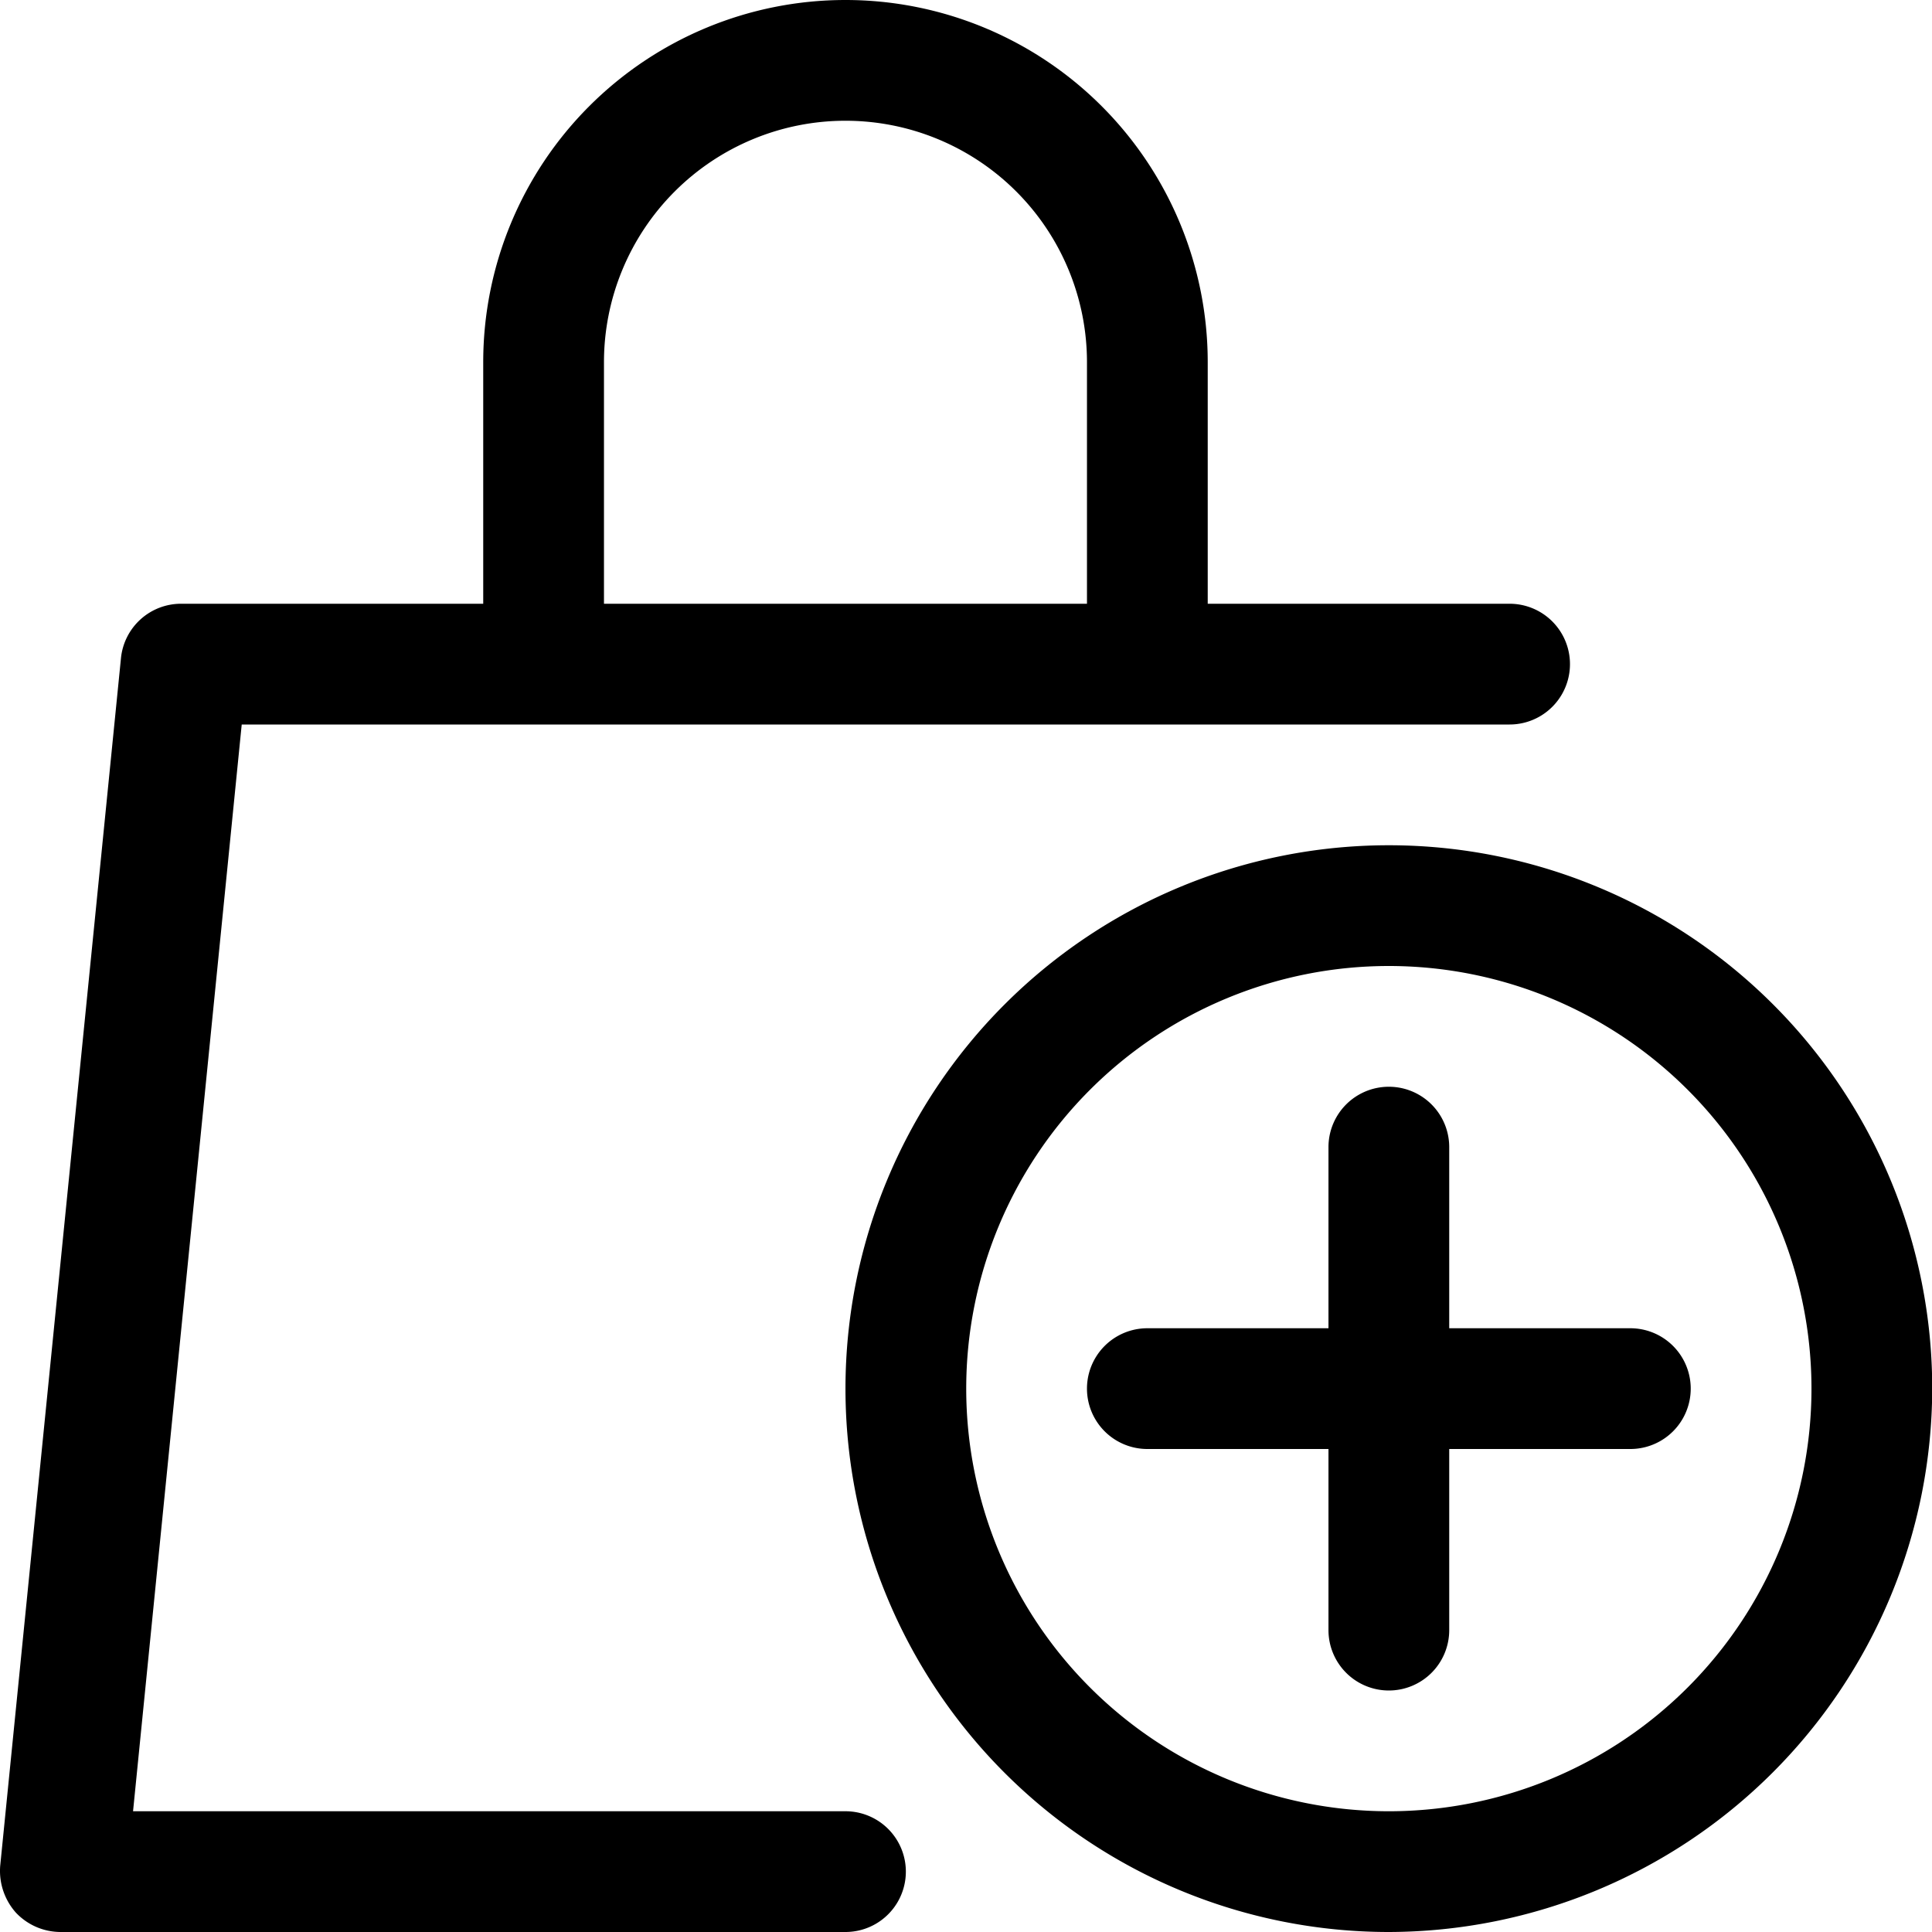 <?xml version="1.0" standalone="no"?><!DOCTYPE svg PUBLIC "-//W3C//DTD SVG 1.1//EN" "http://www.w3.org/Graphics/SVG/1.1/DTD/svg11.dtd"><svg class="icon" width="200px" height="200.00px" viewBox="0 0 1024 1024" version="1.1" xmlns="http://www.w3.org/2000/svg"><path  d="M736.119 1024a288 288 0 1 1 288-288 288.64 288.64 0 0 1-288 288z m0-512a224 224 0 1 0 224 224A224 224 0 0 0 736.119 512zM736.119 896a32 32 0 0 1-32-32v-256a32 32 0 0 1 64 0v256a32 32 0 0 1-32 32zM864.119 768h-256a32 32 0 0 1 0-64h256a32 32 0 0 1 0 64zM448.119 1024H32.119a32.64 32.64 0 0 1-23.68-10.24 33.28 33.28 0 0 1-8.32-24.96l64-640A32 32 0 0 1 96.119 320h704a32 32 0 0 1 0 64H128.119l-57.6 576H448.119a32 32 0 0 1 0 64zM608.119 384a32 32 0 0 1-32-32V192a128 128 0 0 0-256 0v160a32 32 0 0 1-64 0V192a192 192 0 0 1 384 0v160a32 32 0 0 1-32 32z" /></svg>